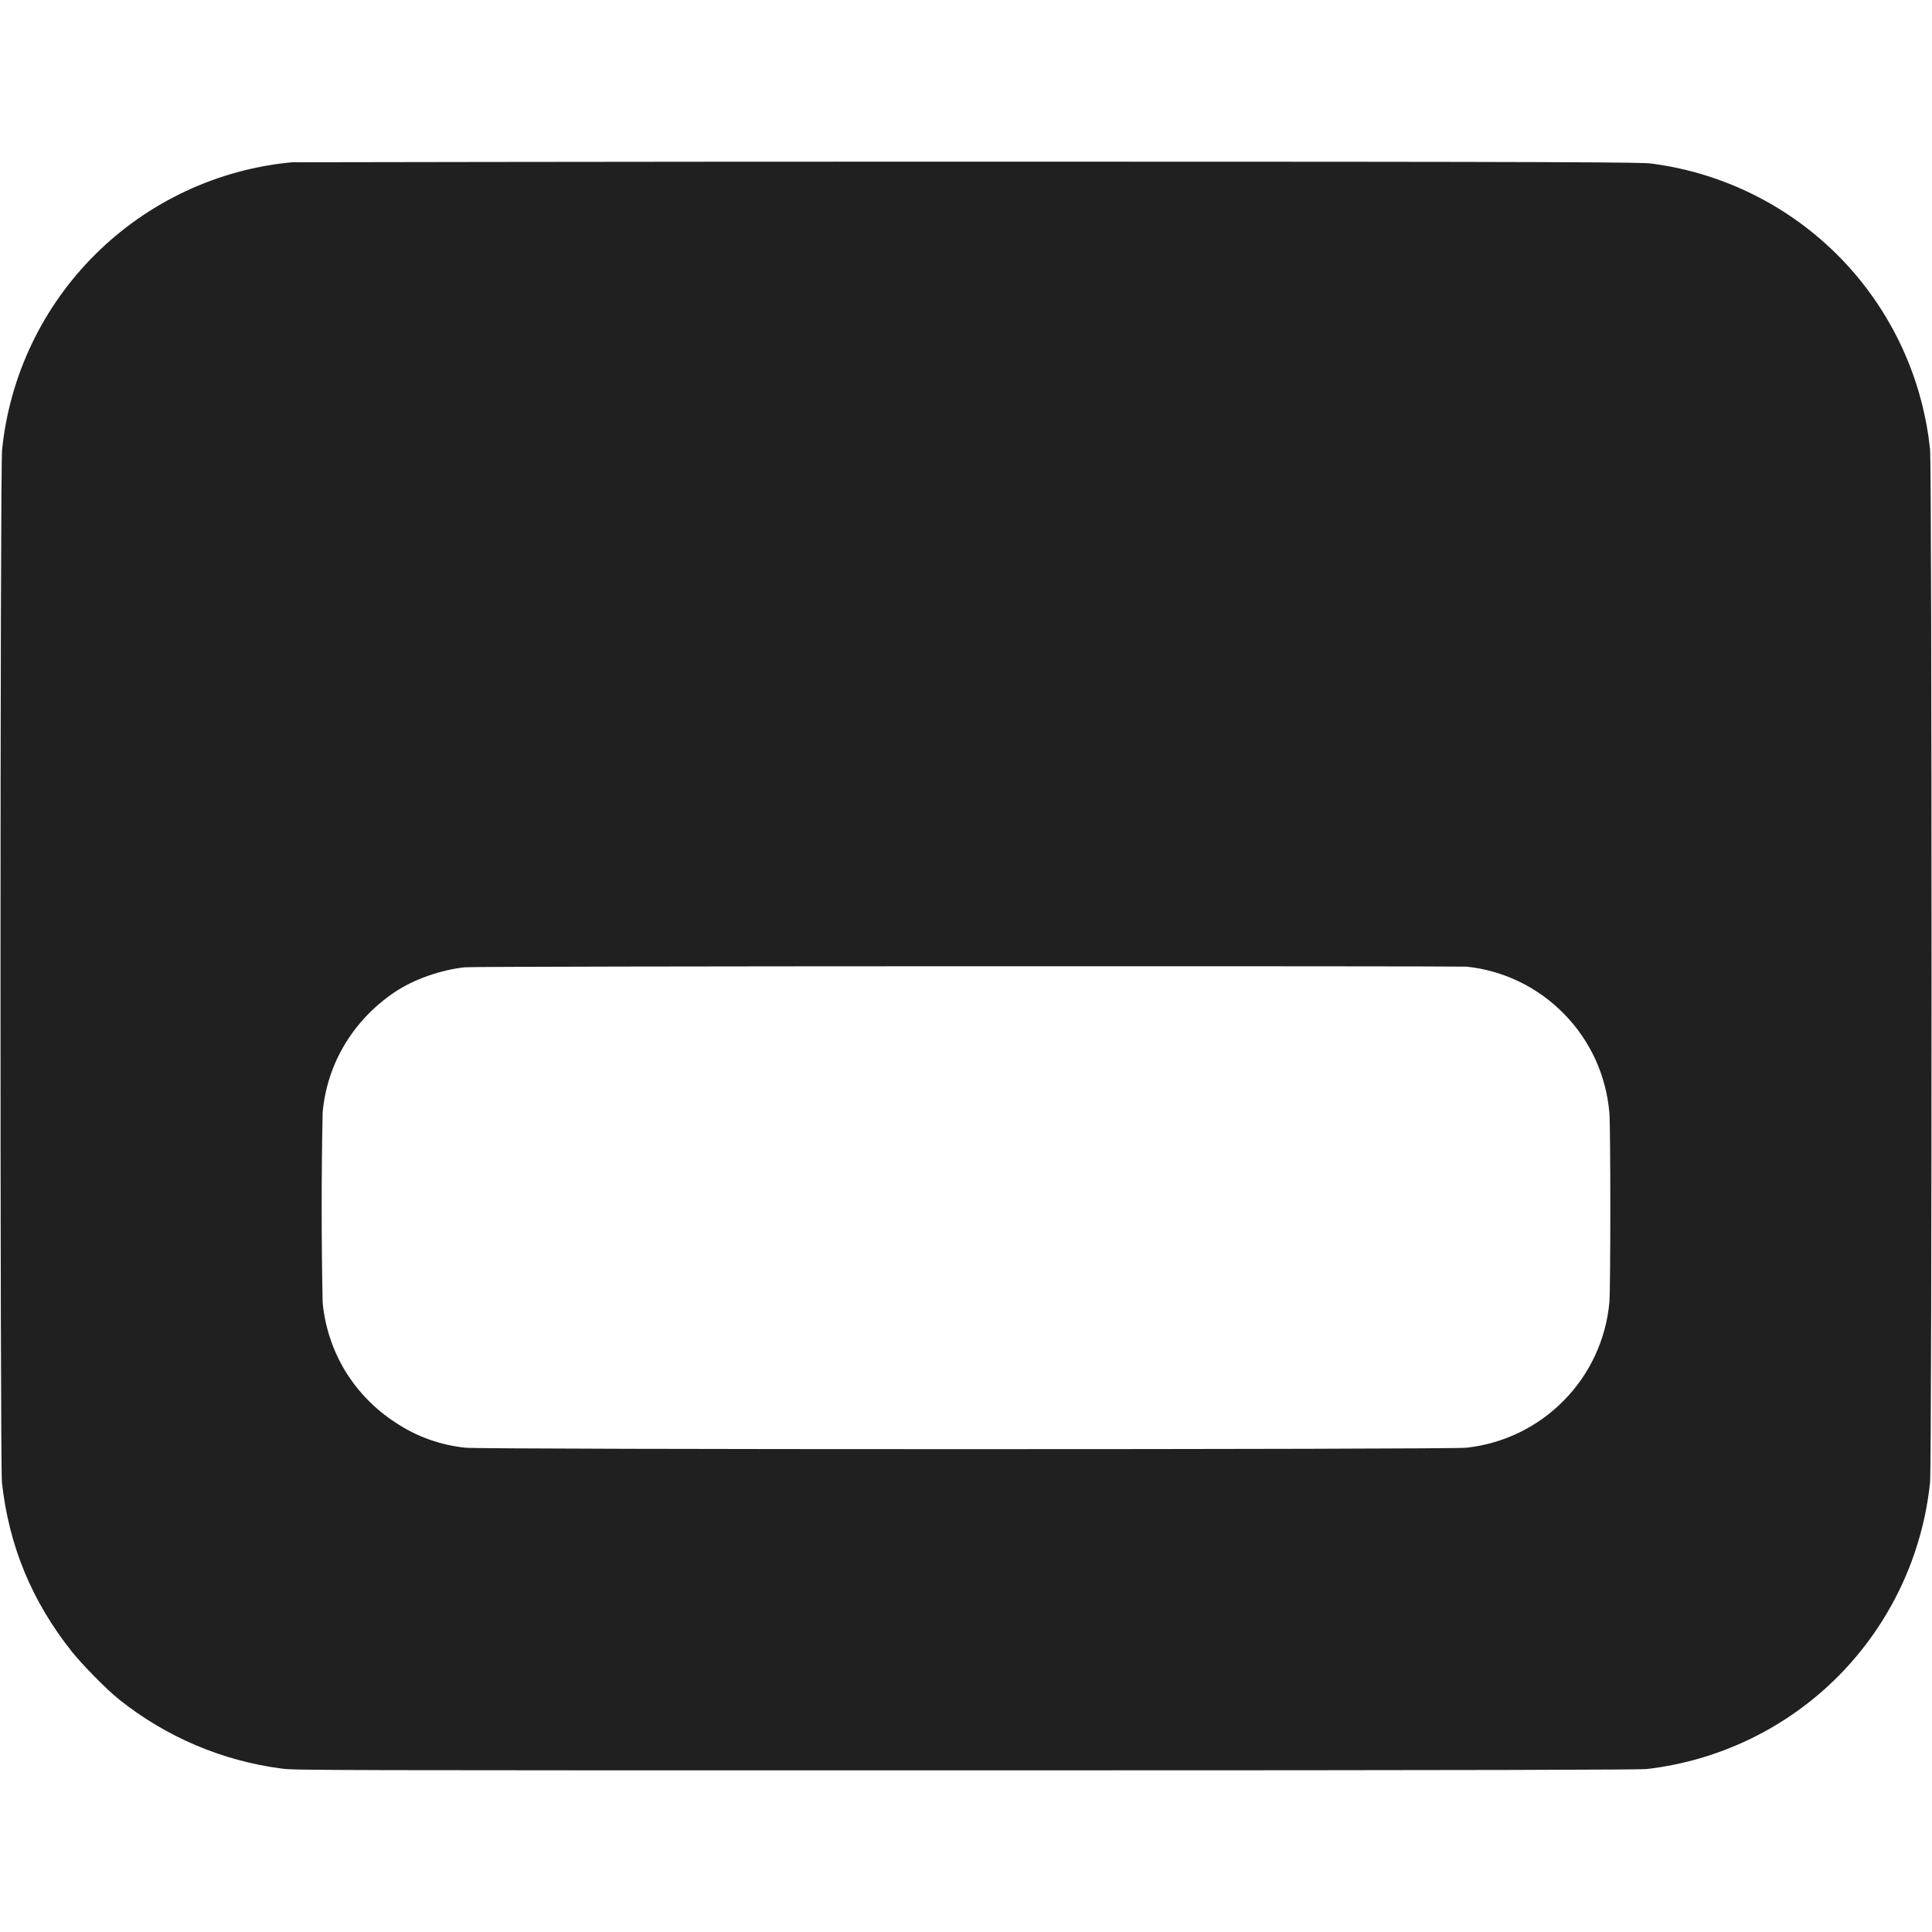 <svg width="12" height="12" viewBox="0 0 12 12" fill="none" xmlns="http://www.w3.org/2000/svg">
<path d="M1.813 1.008C1.353 1.051 0.922 1.253 0.594 1.578C0.265 1.904 0.06 2.333 0.013 2.793C-8.27014e-07 2.895 -8.27014e-07 9.105 0.012 9.207C0.055 9.602 0.199 9.949 0.449 10.262C0.508 10.336 0.664 10.496 0.739 10.555C1.03 10.788 1.38 10.937 1.75 10.985C1.82 10.996 2.023 10.996 5.996 10.996C9.386 10.996 10.18 10.992 10.226 10.988C10.679 10.936 11.1 10.732 11.421 10.408C11.741 10.084 11.941 9.66 11.988 9.207C12 9.105 12 2.895 11.988 2.793C11.942 2.345 11.746 1.926 11.432 1.603C11.118 1.281 10.704 1.074 10.258 1.016C10.195 1.008 9.926 1.004 6.031 1.004C3.719 1.004 1.848 1.008 1.813 1.008ZM9.109 6.004C9.339 6.028 9.553 6.132 9.715 6.298C9.877 6.463 9.976 6.679 9.996 6.91C10.004 6.996 10.004 8.004 9.996 8.09C9.975 8.319 9.875 8.535 9.713 8.699C9.552 8.863 9.338 8.967 9.109 8.992C9.031 9.004 2.965 9.004 2.891 8.992C2.736 8.976 2.587 8.923 2.457 8.836C2.33 8.754 2.223 8.644 2.144 8.515C2.066 8.386 2.018 8.24 2.004 8.09C1.996 7.697 1.996 7.303 2.004 6.91C2.031 6.605 2.195 6.336 2.449 6.164C2.57 6.082 2.739 6.024 2.887 6.008C2.949 6 9.043 6 9.109 6.004Z" fill="#202020"/>
</svg>
